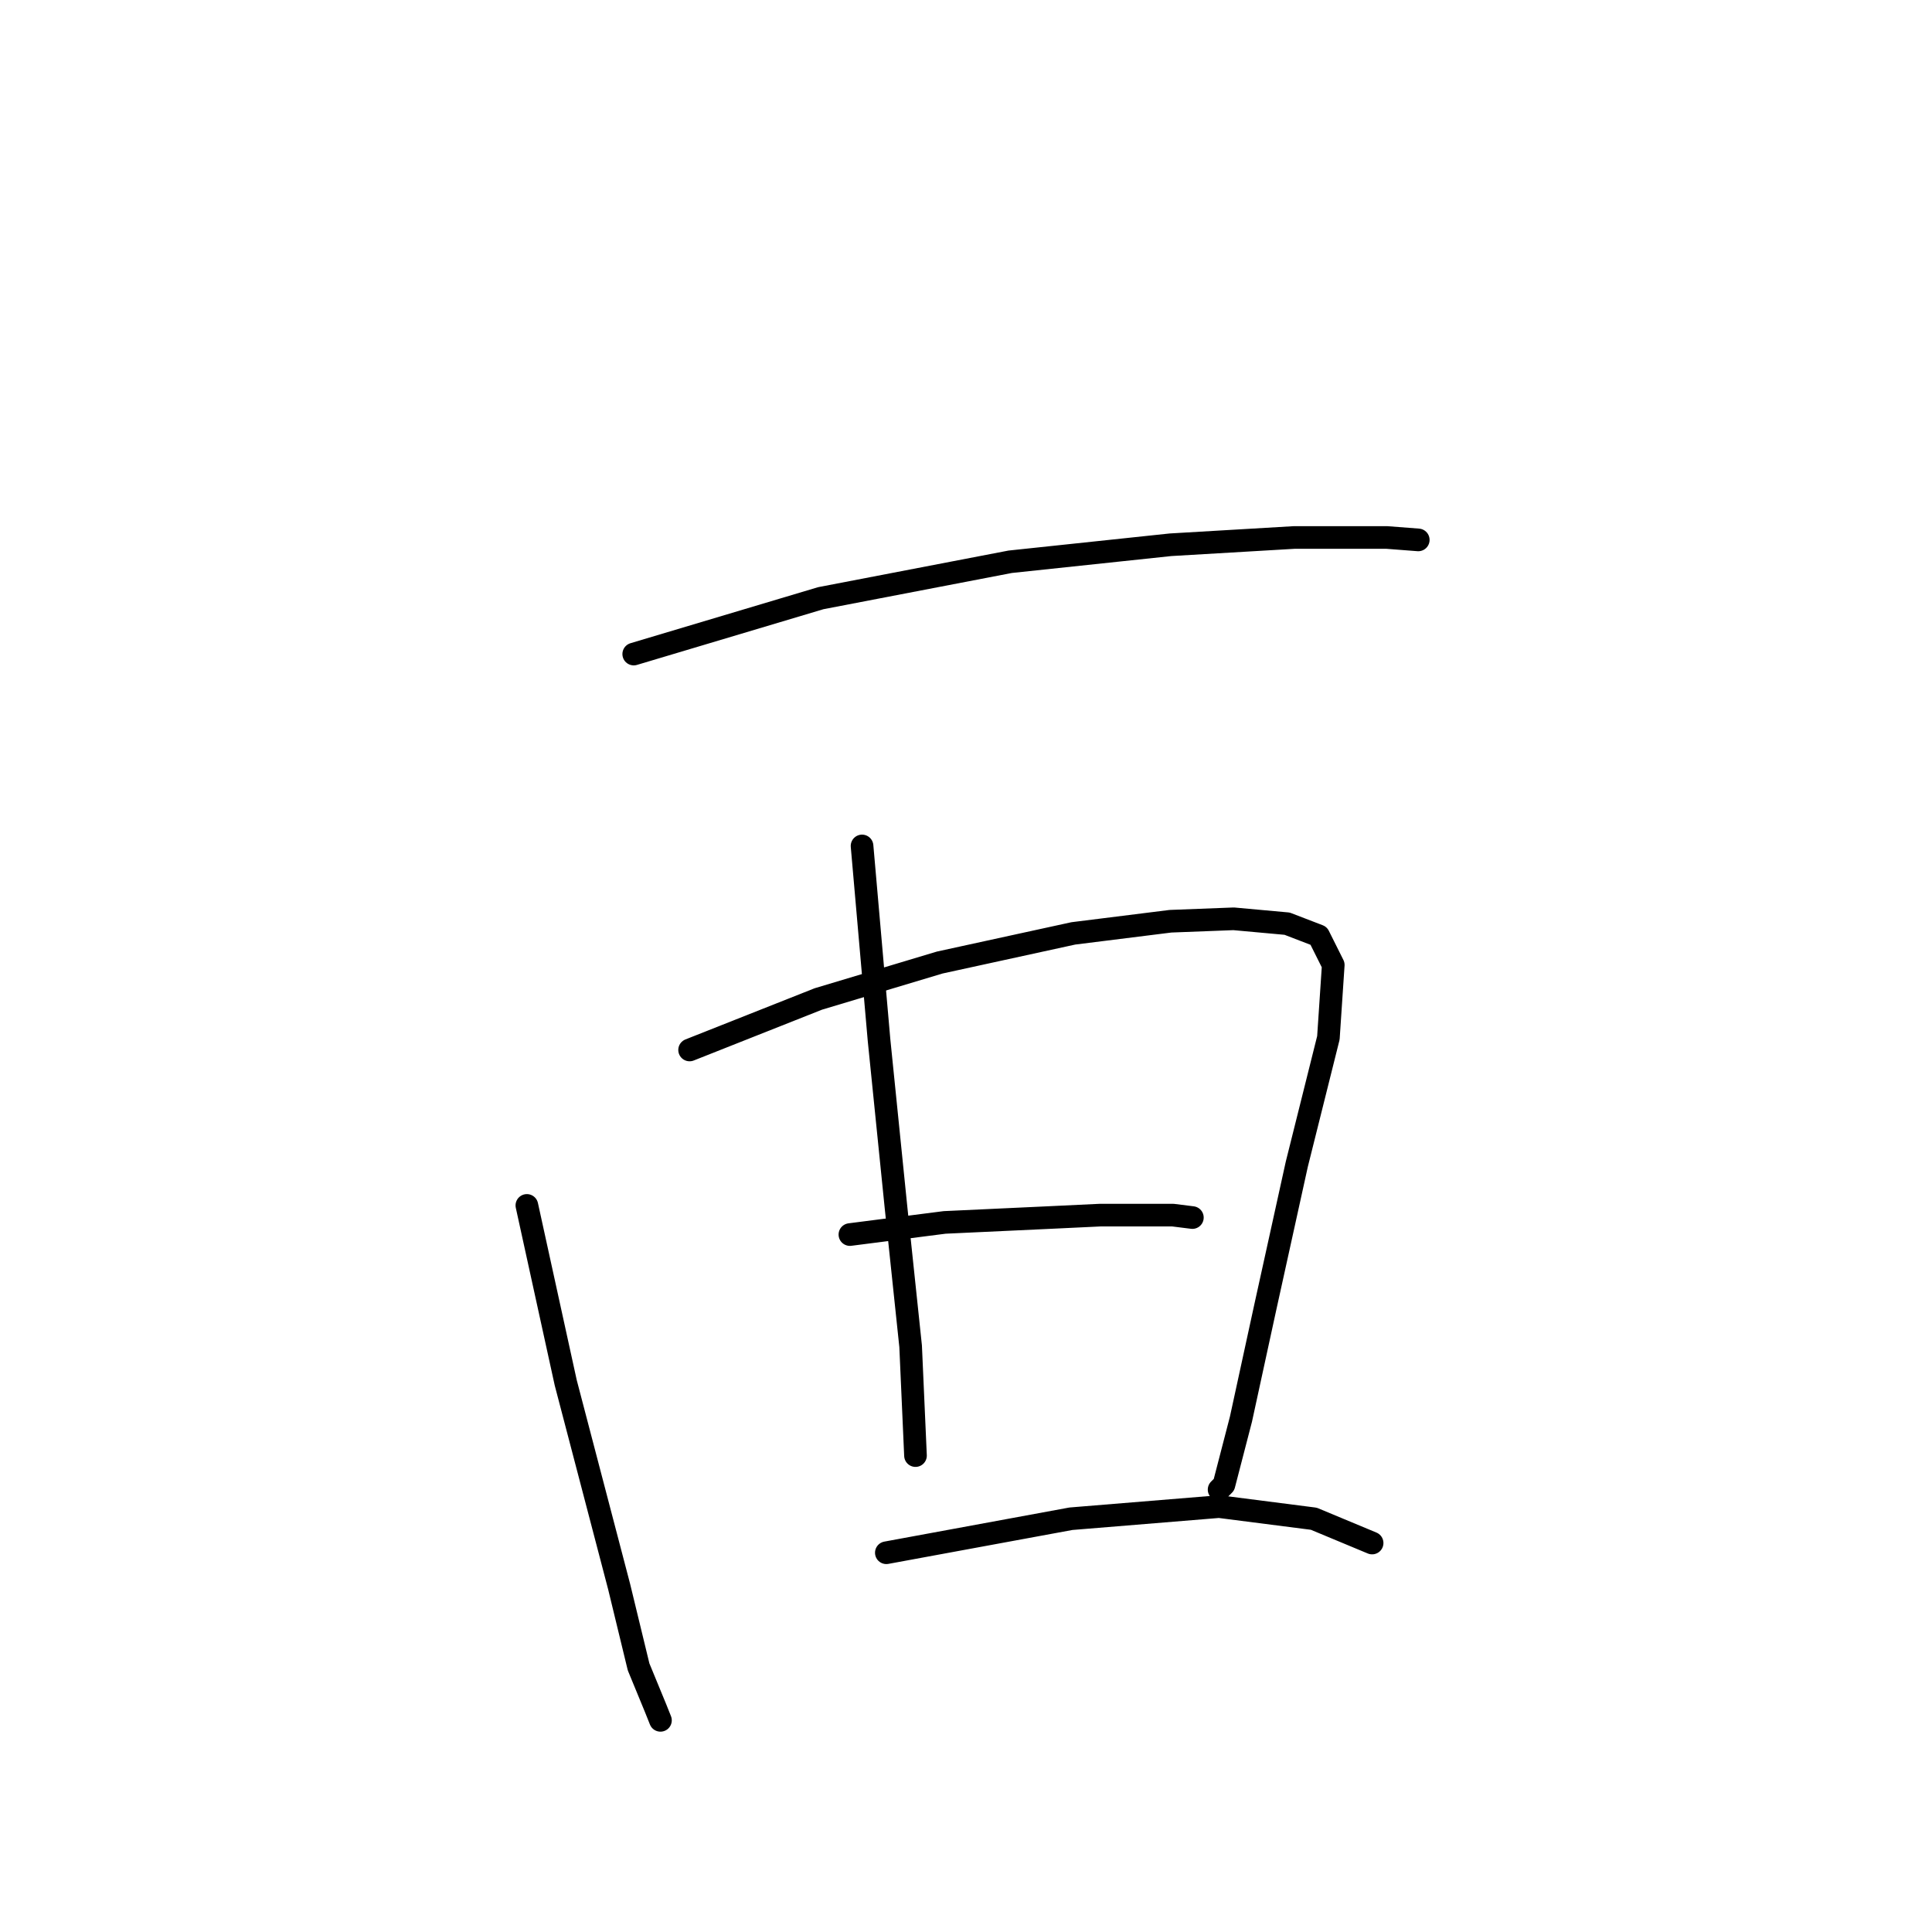 <?xml version="1.0" standalone="no"?>
    <svg width="256" height="256" xmlns="http://www.w3.org/2000/svg" version="1.1">
    <polyline stroke="black" stroke-width="3" stroke-linecap="round" fill="transparent" stroke-linejoin="round" points="83.973 86.666 108.755 79.264 133.858 74.437 155.1 72.184 171.514 71.218 183.743 71.218 187.927 71.54 187.927 71.54 " />
        <polyline stroke="black" stroke-width="3" stroke-linecap="round" fill="transparent" stroke-linejoin="round" points="69.813 159.724 74.962 183.218 82.042 210.253 84.617 220.873 86.87 226.344 87.514 227.954 87.514 227.954 " />
        <polyline stroke="black" stroke-width="3" stroke-linecap="round" fill="transparent" stroke-linejoin="round" points="91.376 139.126 108.433 132.368 124.525 127.54 142.226 123.678 155.1 122.069 163.468 121.747 170.548 122.391 174.732 124 176.663 127.862 176.019 137.517 171.835 154.253 167.651 173.241 164.433 188.046 162.18 196.735 161.537 197.379 161.537 197.379 " />
        <polyline stroke="black" stroke-width="3" stroke-linecap="round" fill="transparent" stroke-linejoin="round" points="114.226 112.092 116.479 137.839 118.732 160.046 120.663 178.39 121.307 192.873 121.307 192.873 " />
        <polyline stroke="black" stroke-width="3" stroke-linecap="round" fill="transparent" stroke-linejoin="round" points="112.617 163.586 125.169 161.977 139.008 161.333 145.766 161.011 155.422 161.011 157.996 161.333 157.996 161.333 " />
        <polyline stroke="black" stroke-width="3" stroke-linecap="round" fill="transparent" stroke-linejoin="round" points="117.445 205.747 141.904 201.241 161.537 199.632 174.088 201.241 181.812 204.459 181.812 204.459 " />
        </svg>